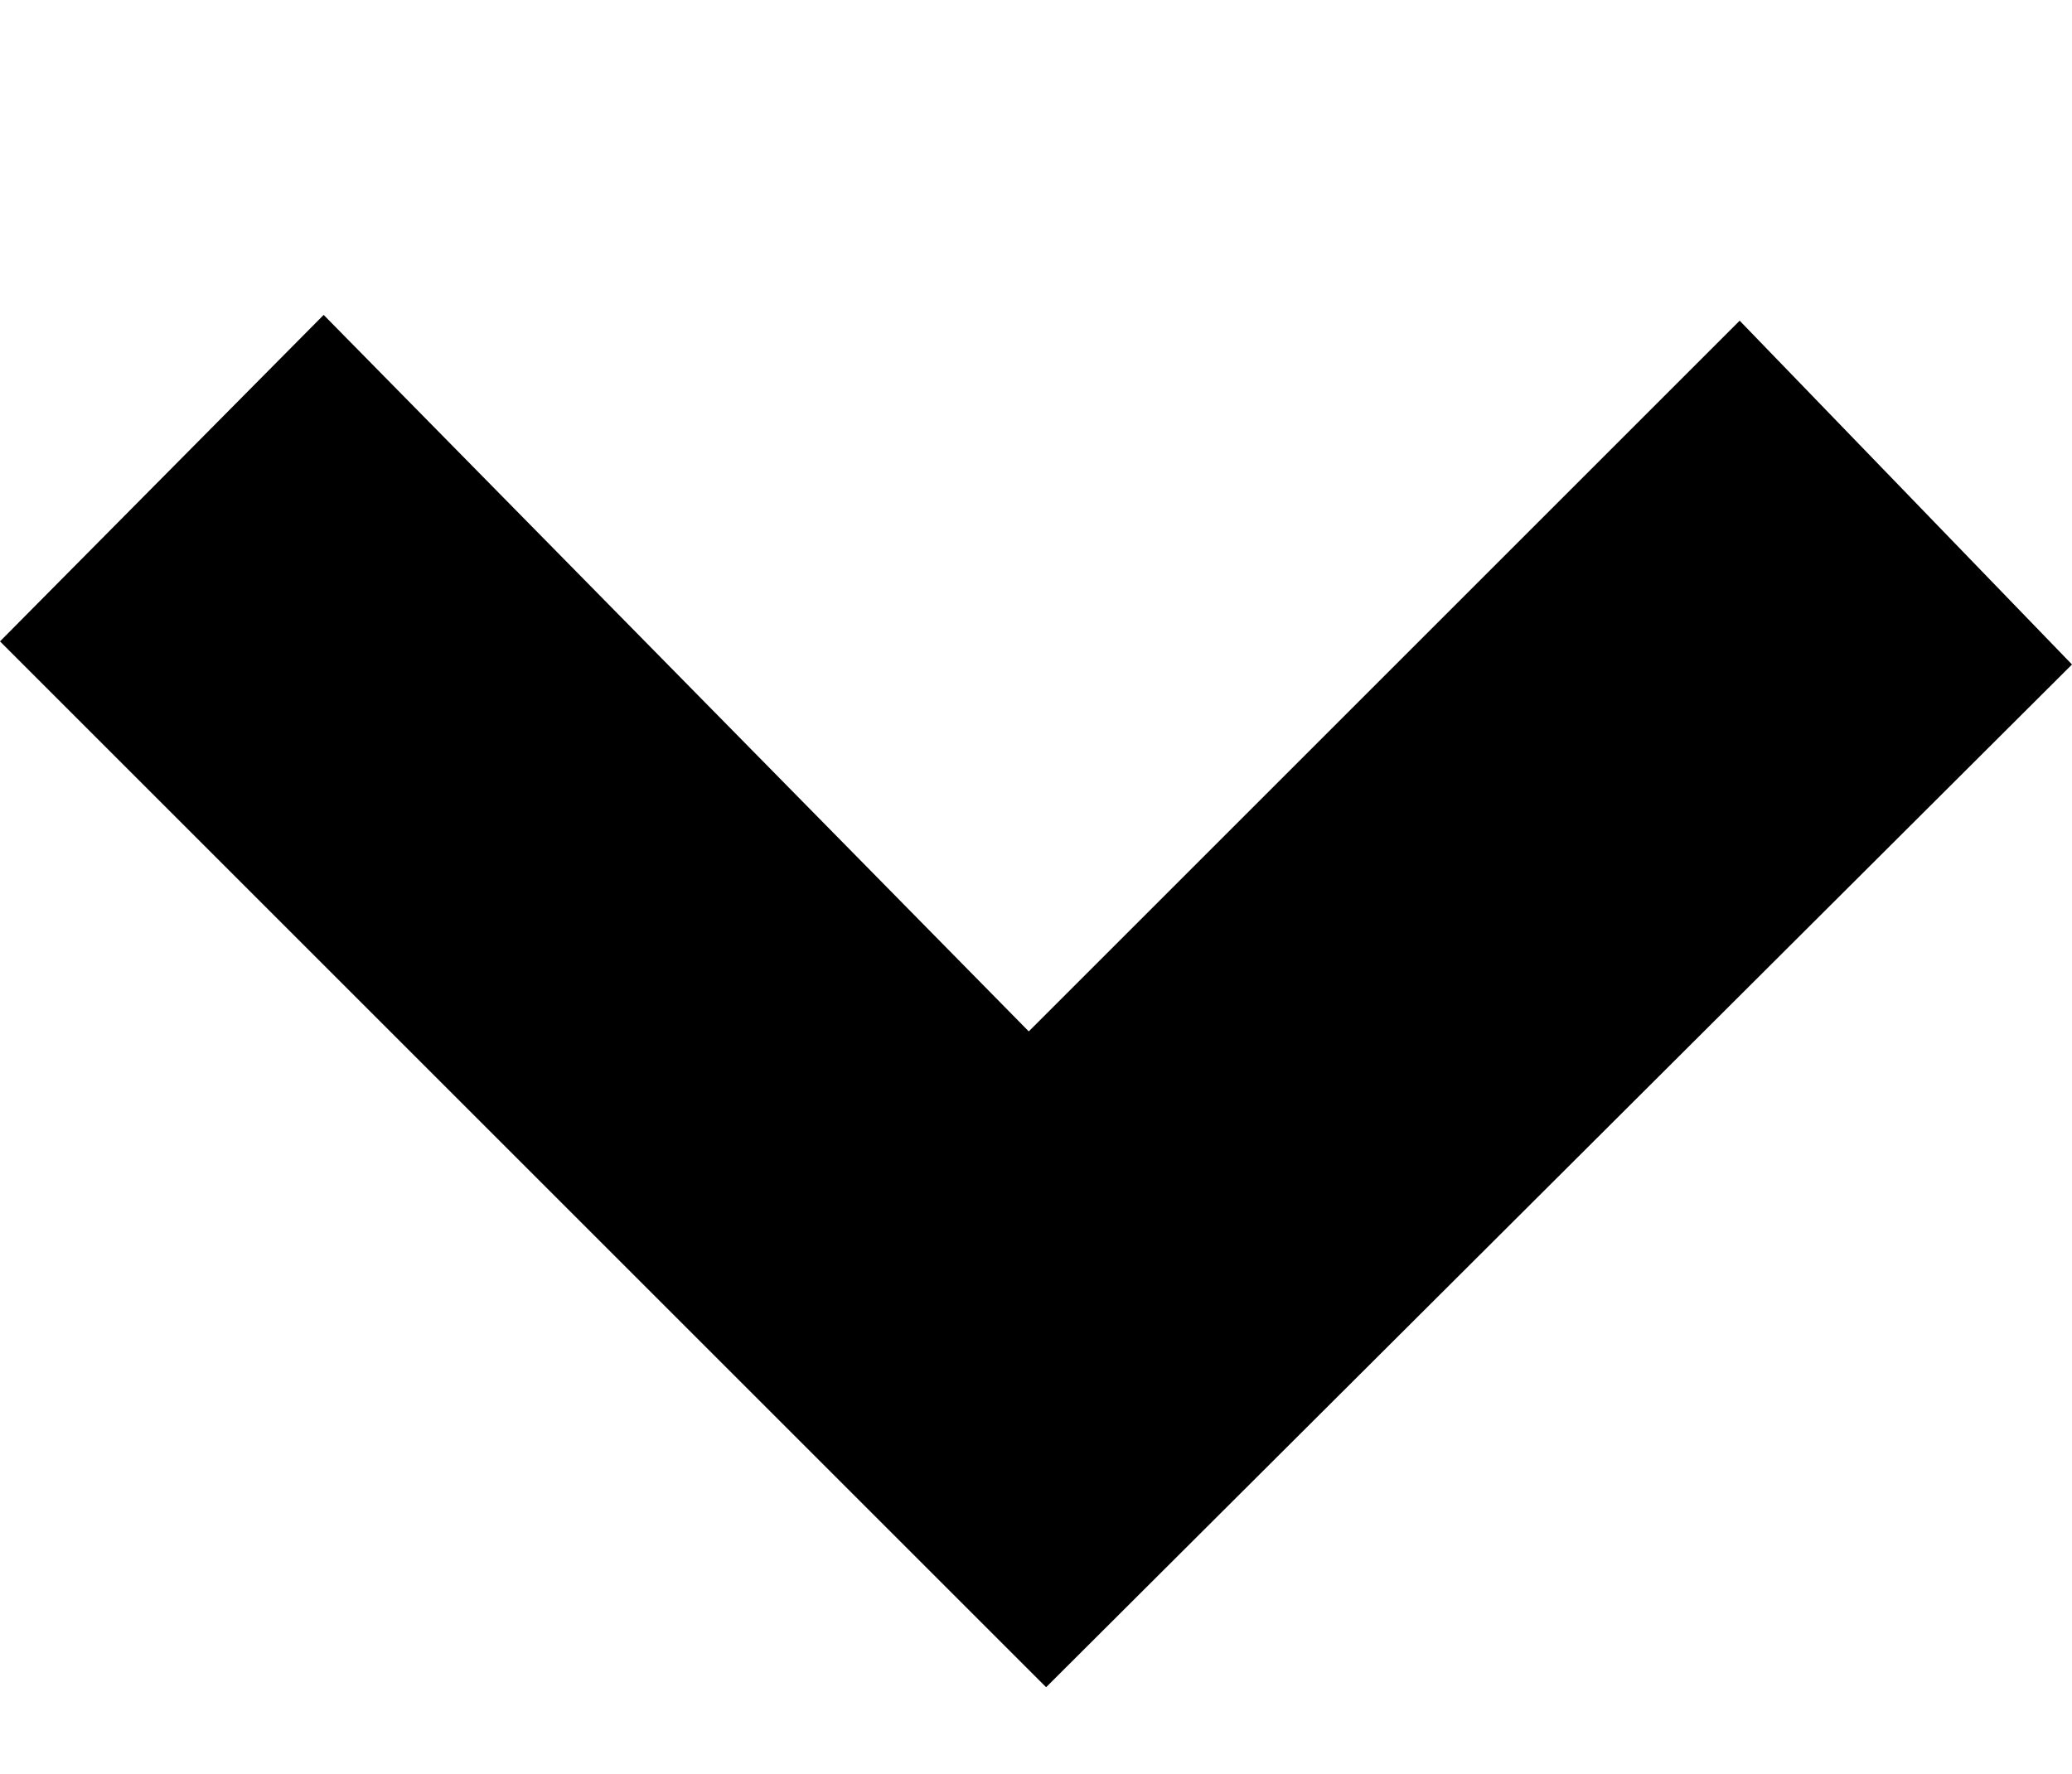 <svg xmlns="http://www.w3.org/2000/svg" xmlns:xlink="http://www.w3.org/1999/xlink" width="717" height="614" viewBox="0 0 717 614"><path fill="currentColor" d="m356 357l246-246l115 119l-355 354L0 222l112-113z"/></svg>